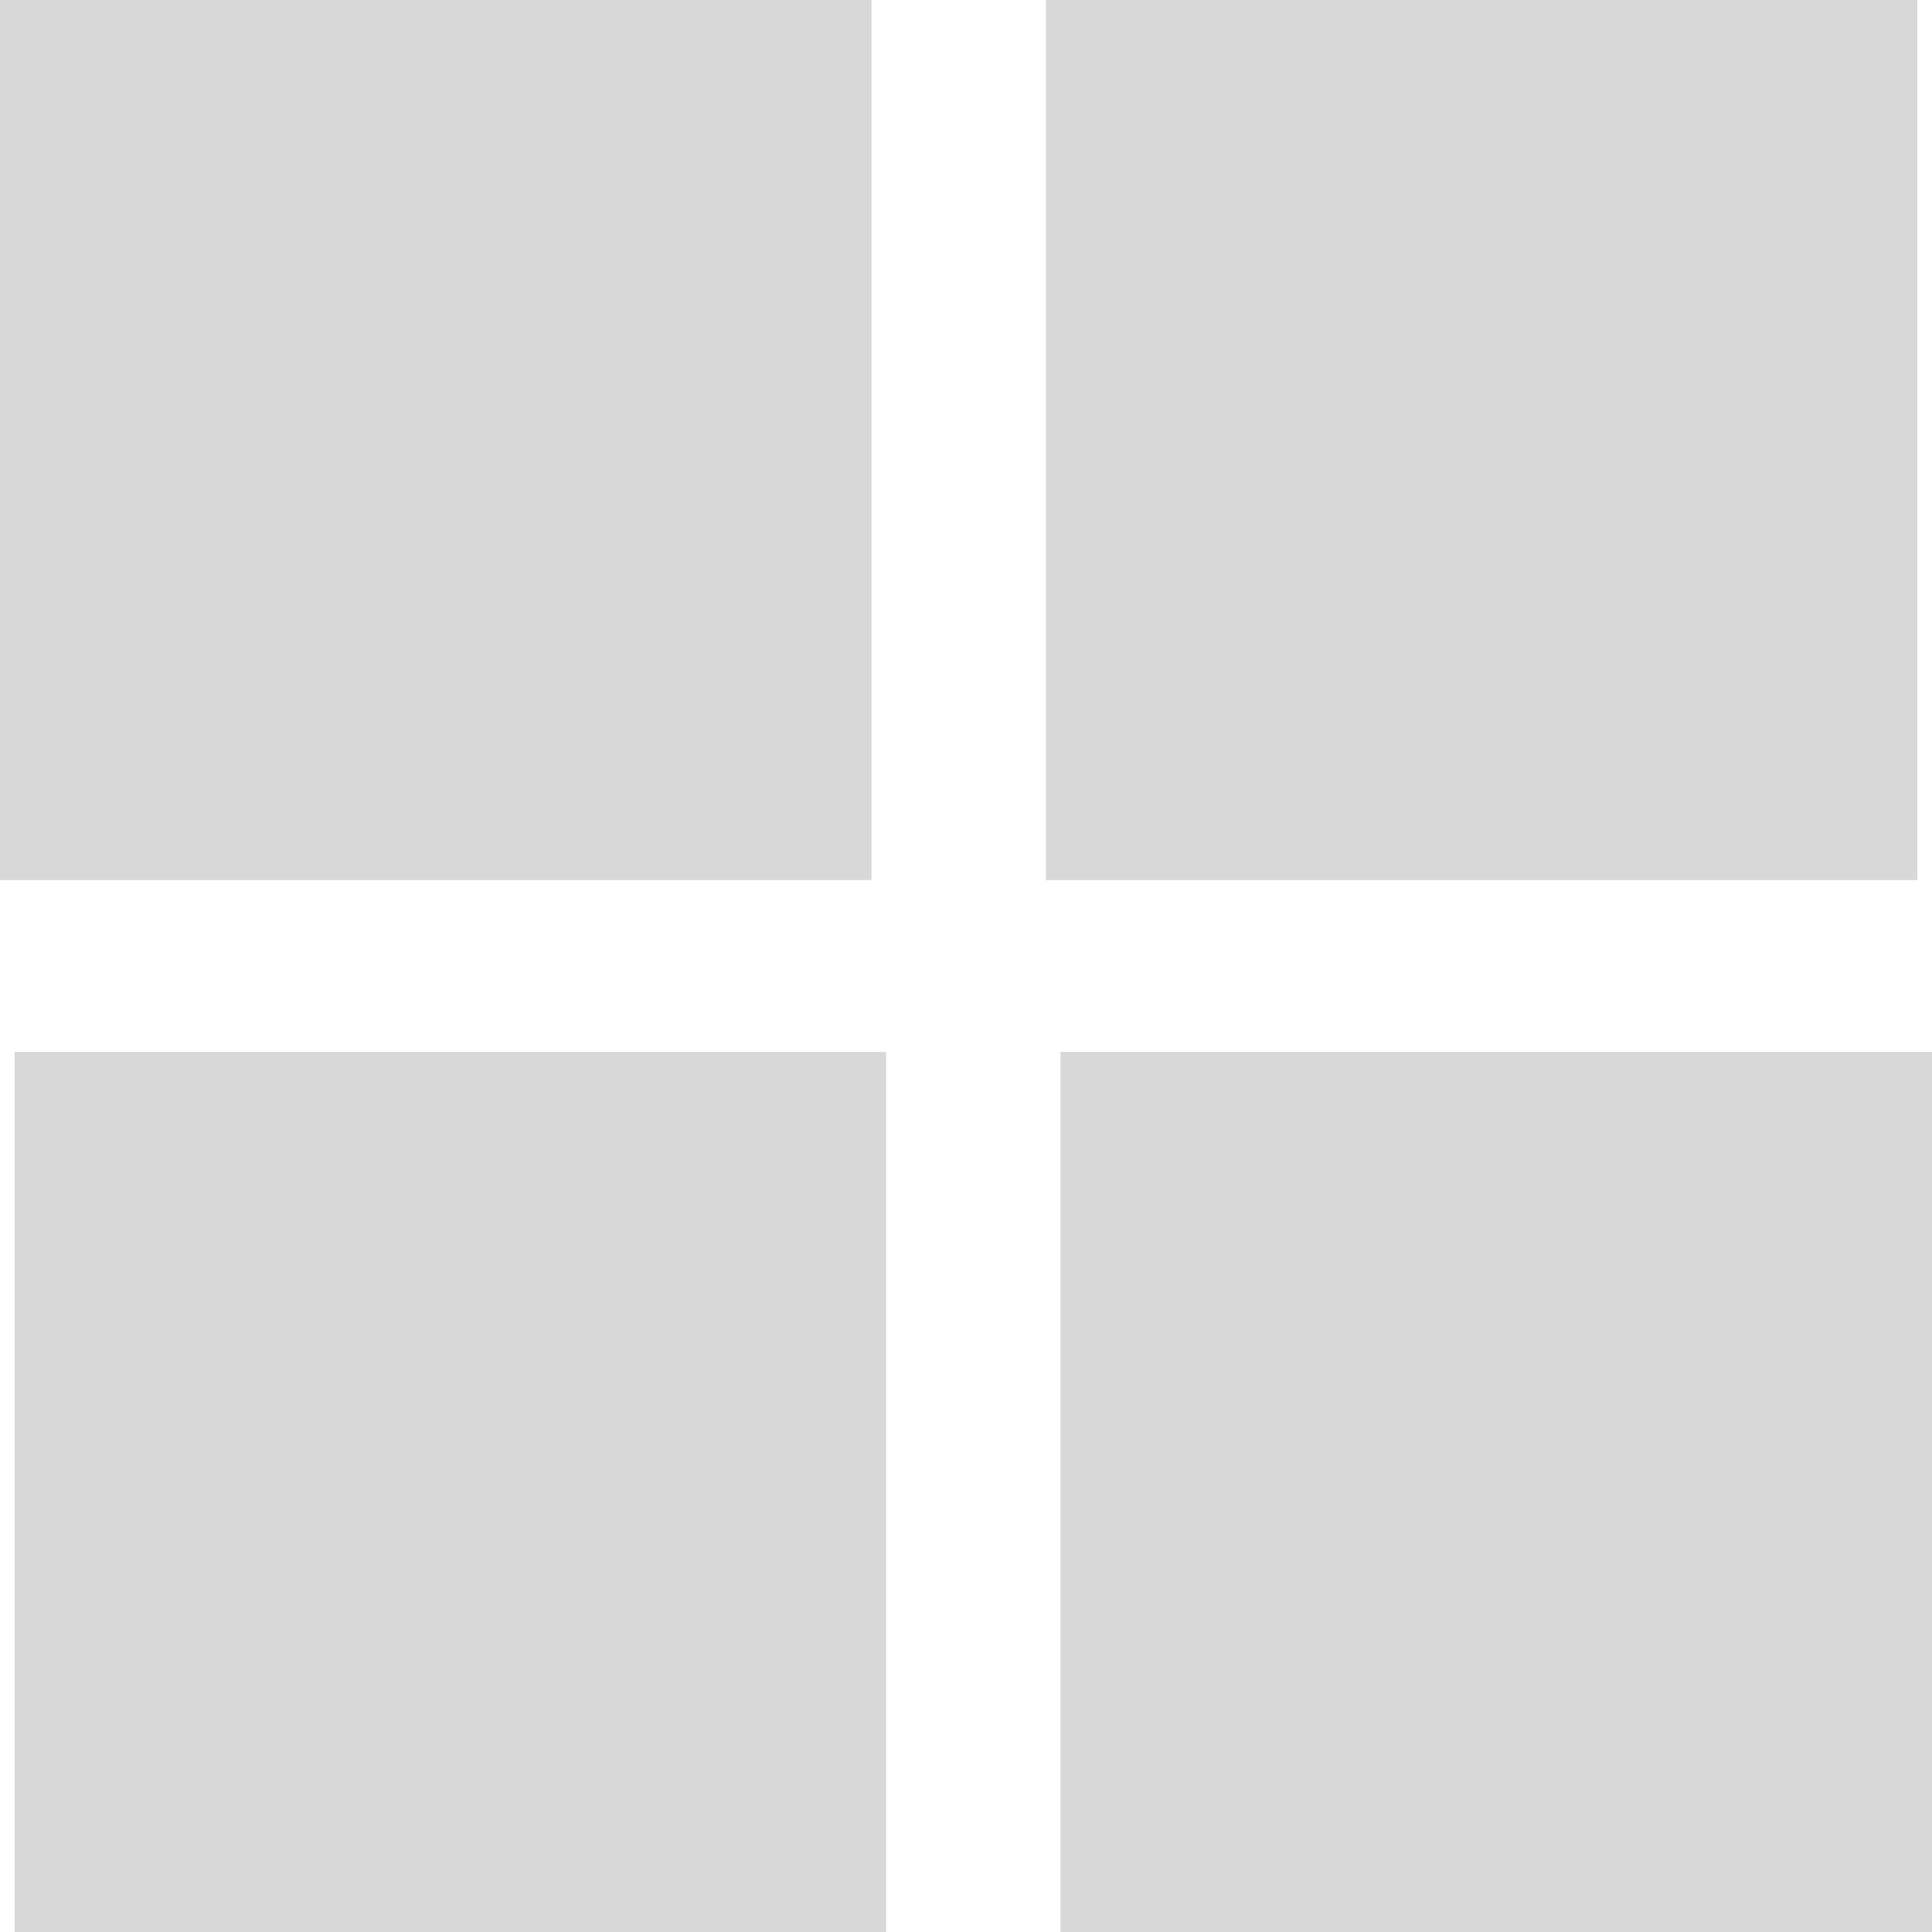 <svg width="11" height="11" viewBox="0 0 11 11" fill="none" xmlns="http://www.w3.org/2000/svg">
  <path fill-rule="evenodd" clip-rule="evenodd" d="M4.962 0H0V5.011H4.962V0ZM10.917 0H5.955V5.011H10.917V0ZM0.083 5.989H5.045V11H0.083V5.989ZM11 5.989H6.038V11H11V5.989Z" fill="#D8D8D8"/>
</svg>
